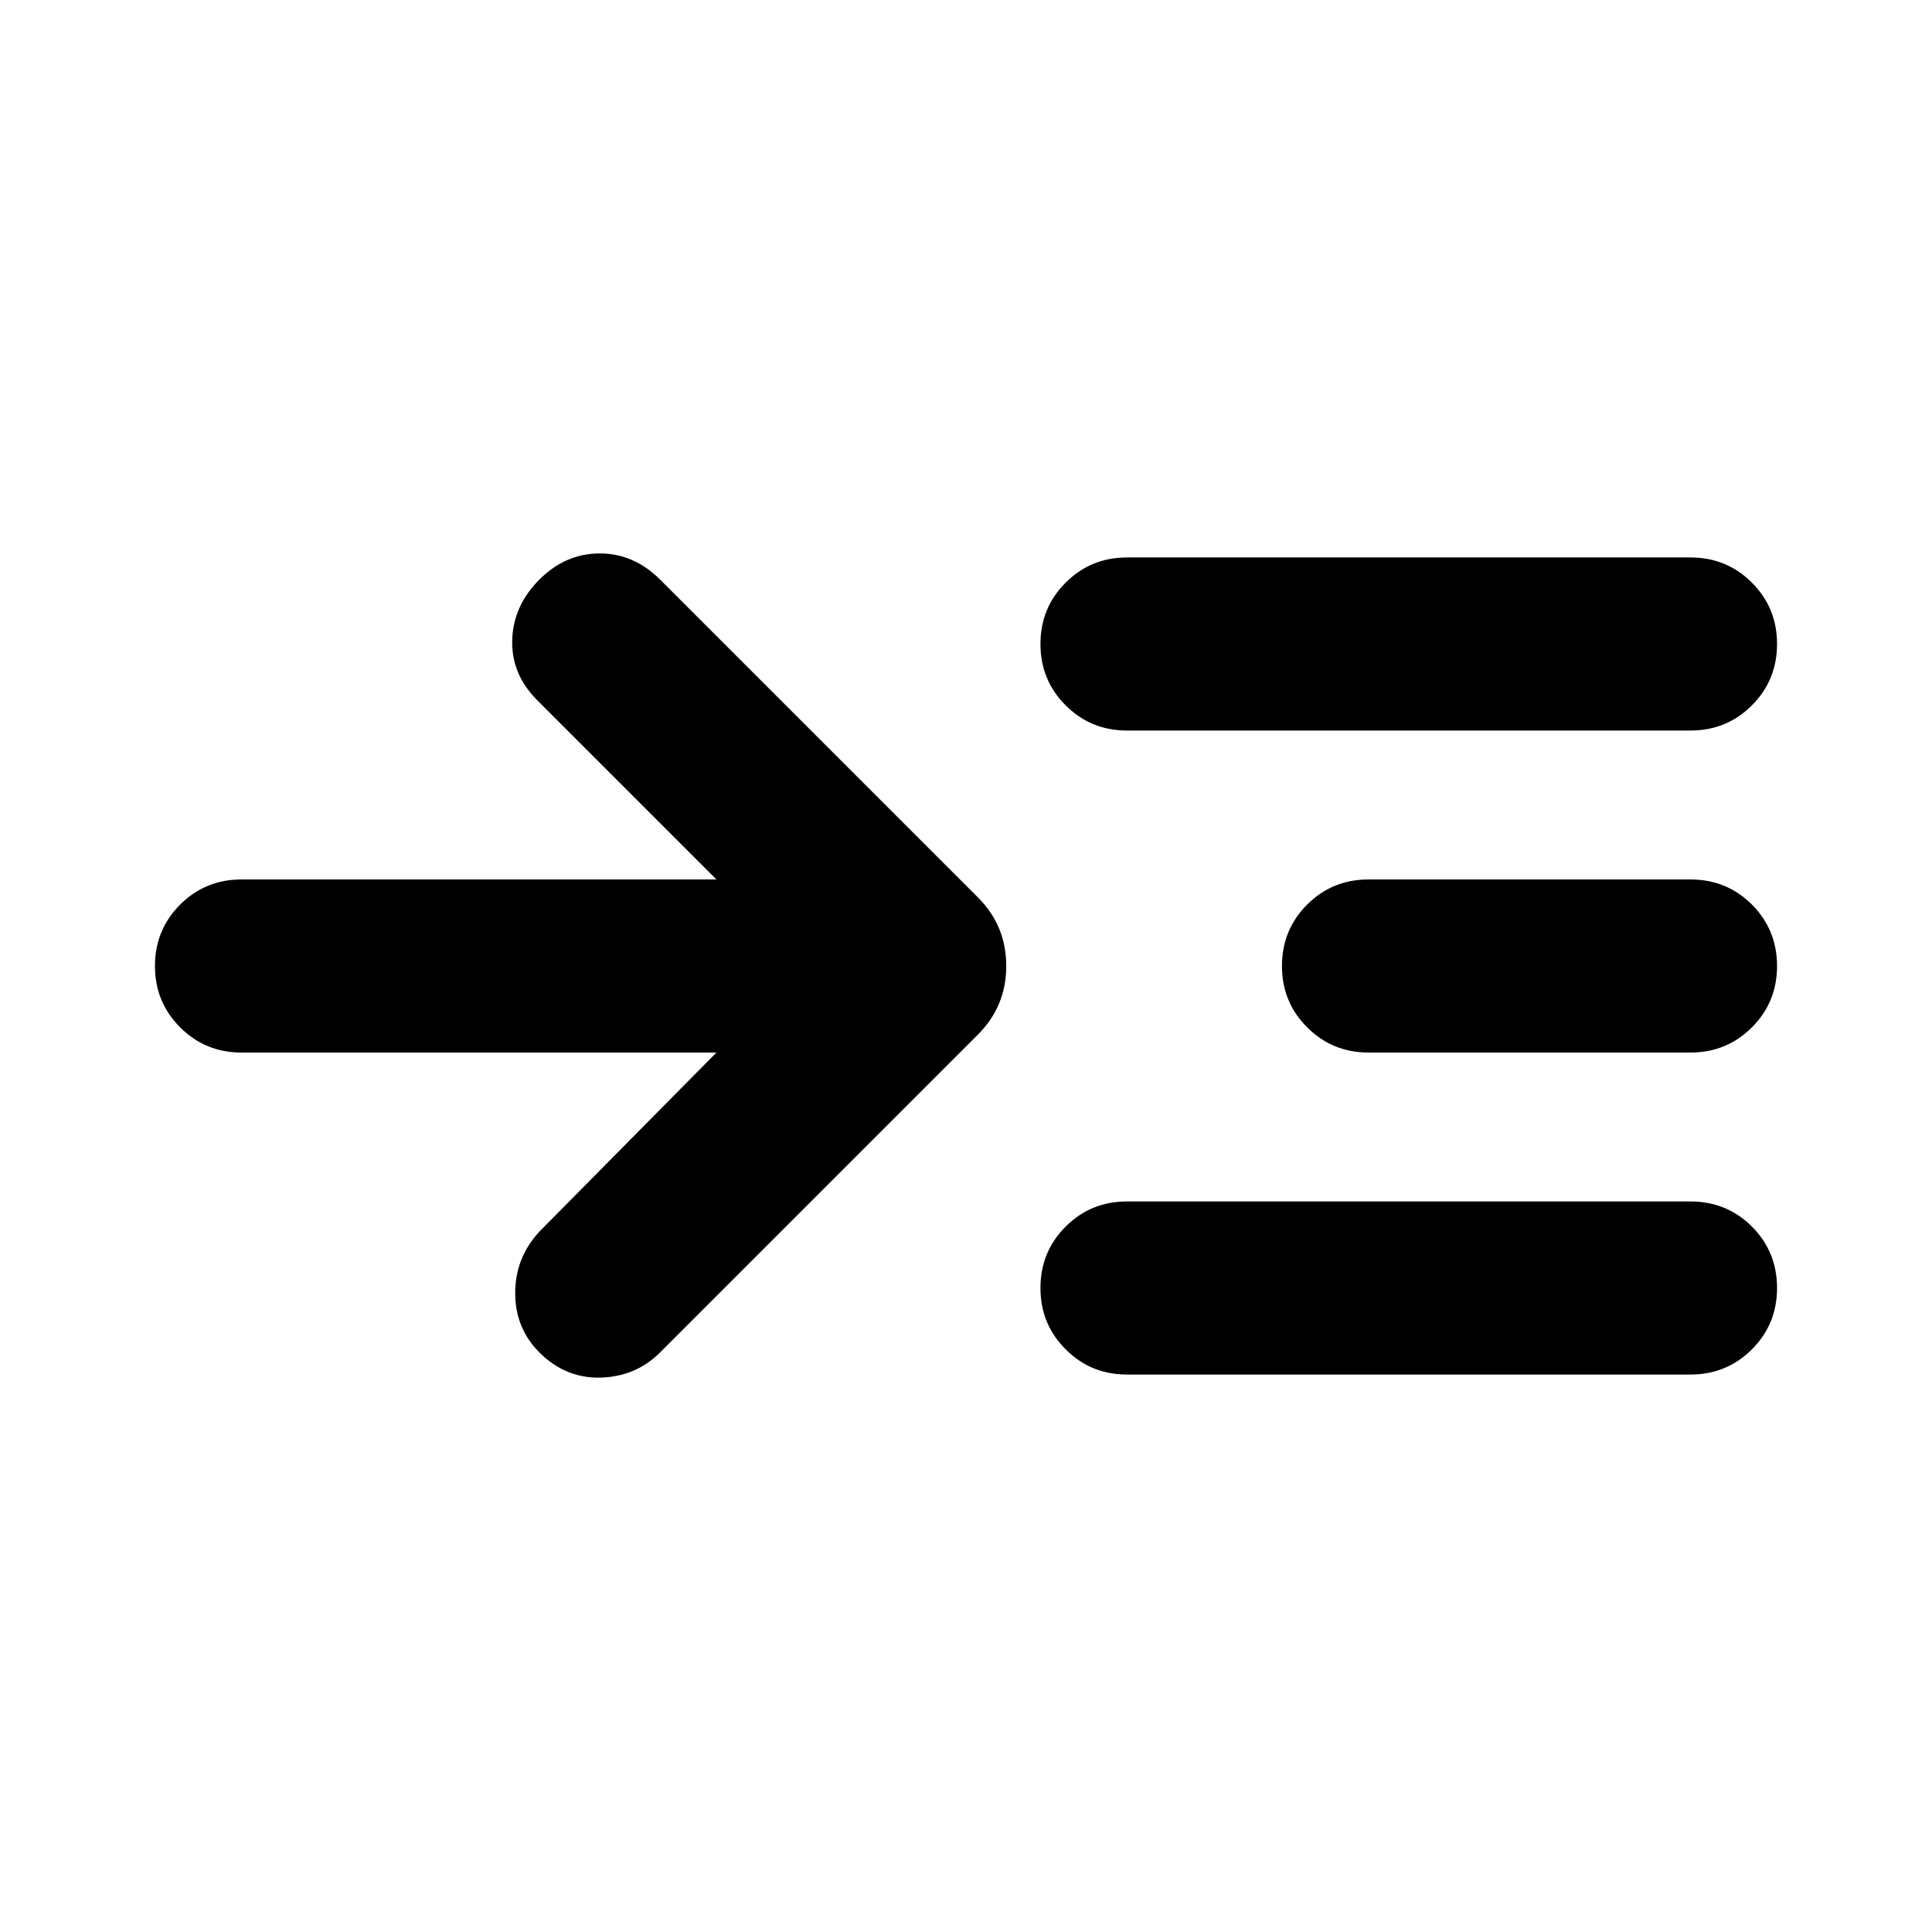 <svg xmlns="http://www.w3.org/2000/svg" height="24" width="24"><path d="M8.9 13.075H3q-.45 0-.762-.313-.313-.312-.313-.762t.313-.763q.312-.312.762-.312h5.9L6.675 8.7q-.325-.325-.312-.75.012-.425.337-.75t.75-.325q.425 0 .75.325l3.95 3.95q.35.35.35.85t-.35.85L8.2 16.8q-.3.3-.737.313-.438.012-.763-.313-.3-.3-.3-.738 0-.437.3-.762Zm5.1-4q-.45 0-.762-.313-.313-.312-.313-.762t.313-.762q.312-.313.762-.313h7q.45 0 .763.313.312.312.312.762t-.312.762q-.313.313-.763.313Zm0 8q-.45 0-.762-.313-.313-.312-.313-.762t.313-.763q.312-.312.762-.312h7q.45 0 .763.312.312.313.312.763t-.312.762q-.313.313-.763.313Zm3-4q-.45 0-.762-.313-.313-.312-.313-.762t.313-.763q.312-.312.762-.312h4q.45 0 .763.312.312.313.312.763t-.312.762q-.313.313-.763.313Z"/></svg>